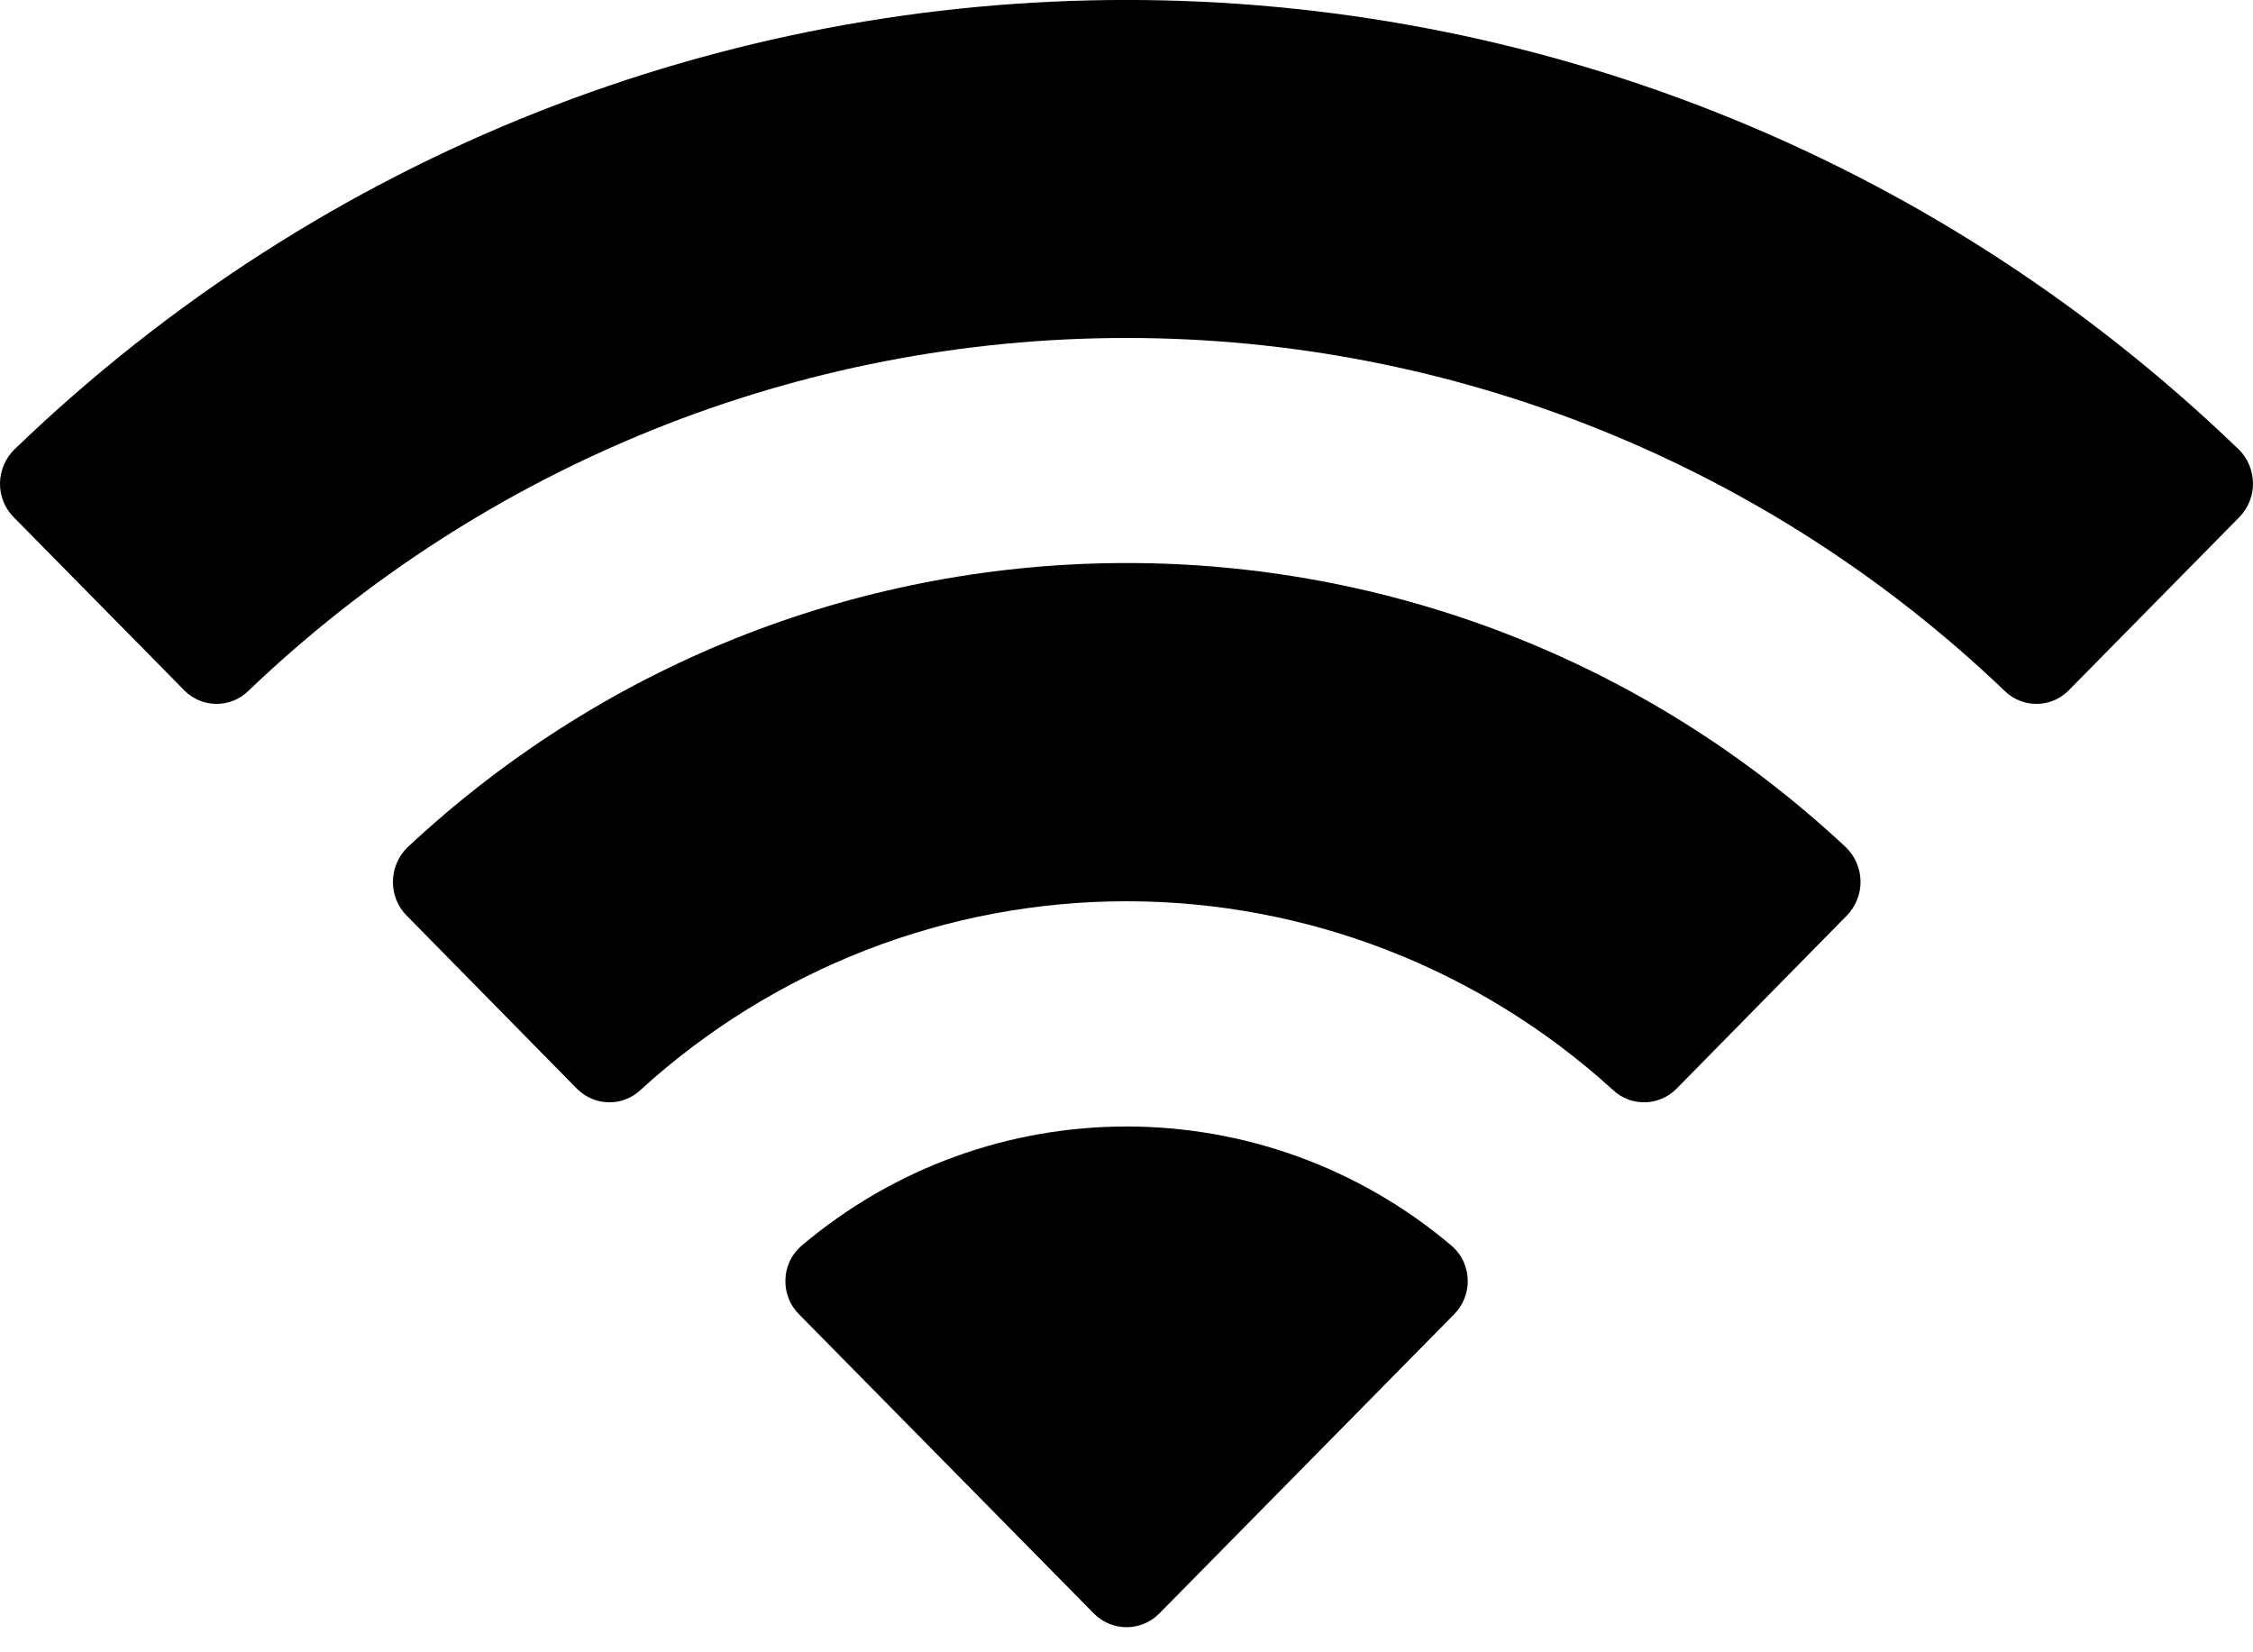 <svg width="15" height="11" viewBox="0 0 15 11" fill="none" xmlns="http://www.w3.org/2000/svg">
<path d="M7.5 2.25C9.677 2.25 11.77 3.091 13.347 4.6C13.466 4.716 13.656 4.715 13.773 4.596L14.908 3.444C14.967 3.384 15.001 3.302 15 3.218C14.999 3.133 14.966 3.052 14.906 2.993C10.766 -0.998 4.234 -0.998 0.095 2.993C0.035 3.052 0.001 3.133 7.46634e-06 3.218C-0.001 3.302 0.032 3.384 0.092 3.444L1.227 4.596C1.344 4.715 1.534 4.716 1.653 4.6C3.23 3.091 5.324 2.25 7.5 2.25ZM7.5 6C8.696 6 9.849 6.447 10.736 7.254C10.856 7.369 11.044 7.366 11.161 7.249L12.295 6.096C12.355 6.035 12.388 5.953 12.387 5.868C12.386 5.783 12.352 5.702 12.291 5.642C9.592 3.117 5.412 3.117 2.712 5.642C2.651 5.702 2.617 5.783 2.616 5.868C2.615 5.954 2.648 6.036 2.708 6.096L3.842 7.249C3.959 7.366 4.148 7.369 4.267 7.254C5.153 6.447 6.305 6 7.5 6ZM9.68 8.751C9.74 8.691 9.774 8.608 9.772 8.523C9.77 8.437 9.734 8.356 9.671 8.299C8.418 7.233 6.583 7.233 5.33 8.299C5.267 8.356 5.23 8.437 5.229 8.523C5.227 8.608 5.26 8.691 5.321 8.751L7.283 10.742C7.34 10.8 7.419 10.833 7.5 10.833C7.582 10.833 7.661 10.8 7.718 10.742L9.68 8.751Z" fill="black"/>
</svg>
